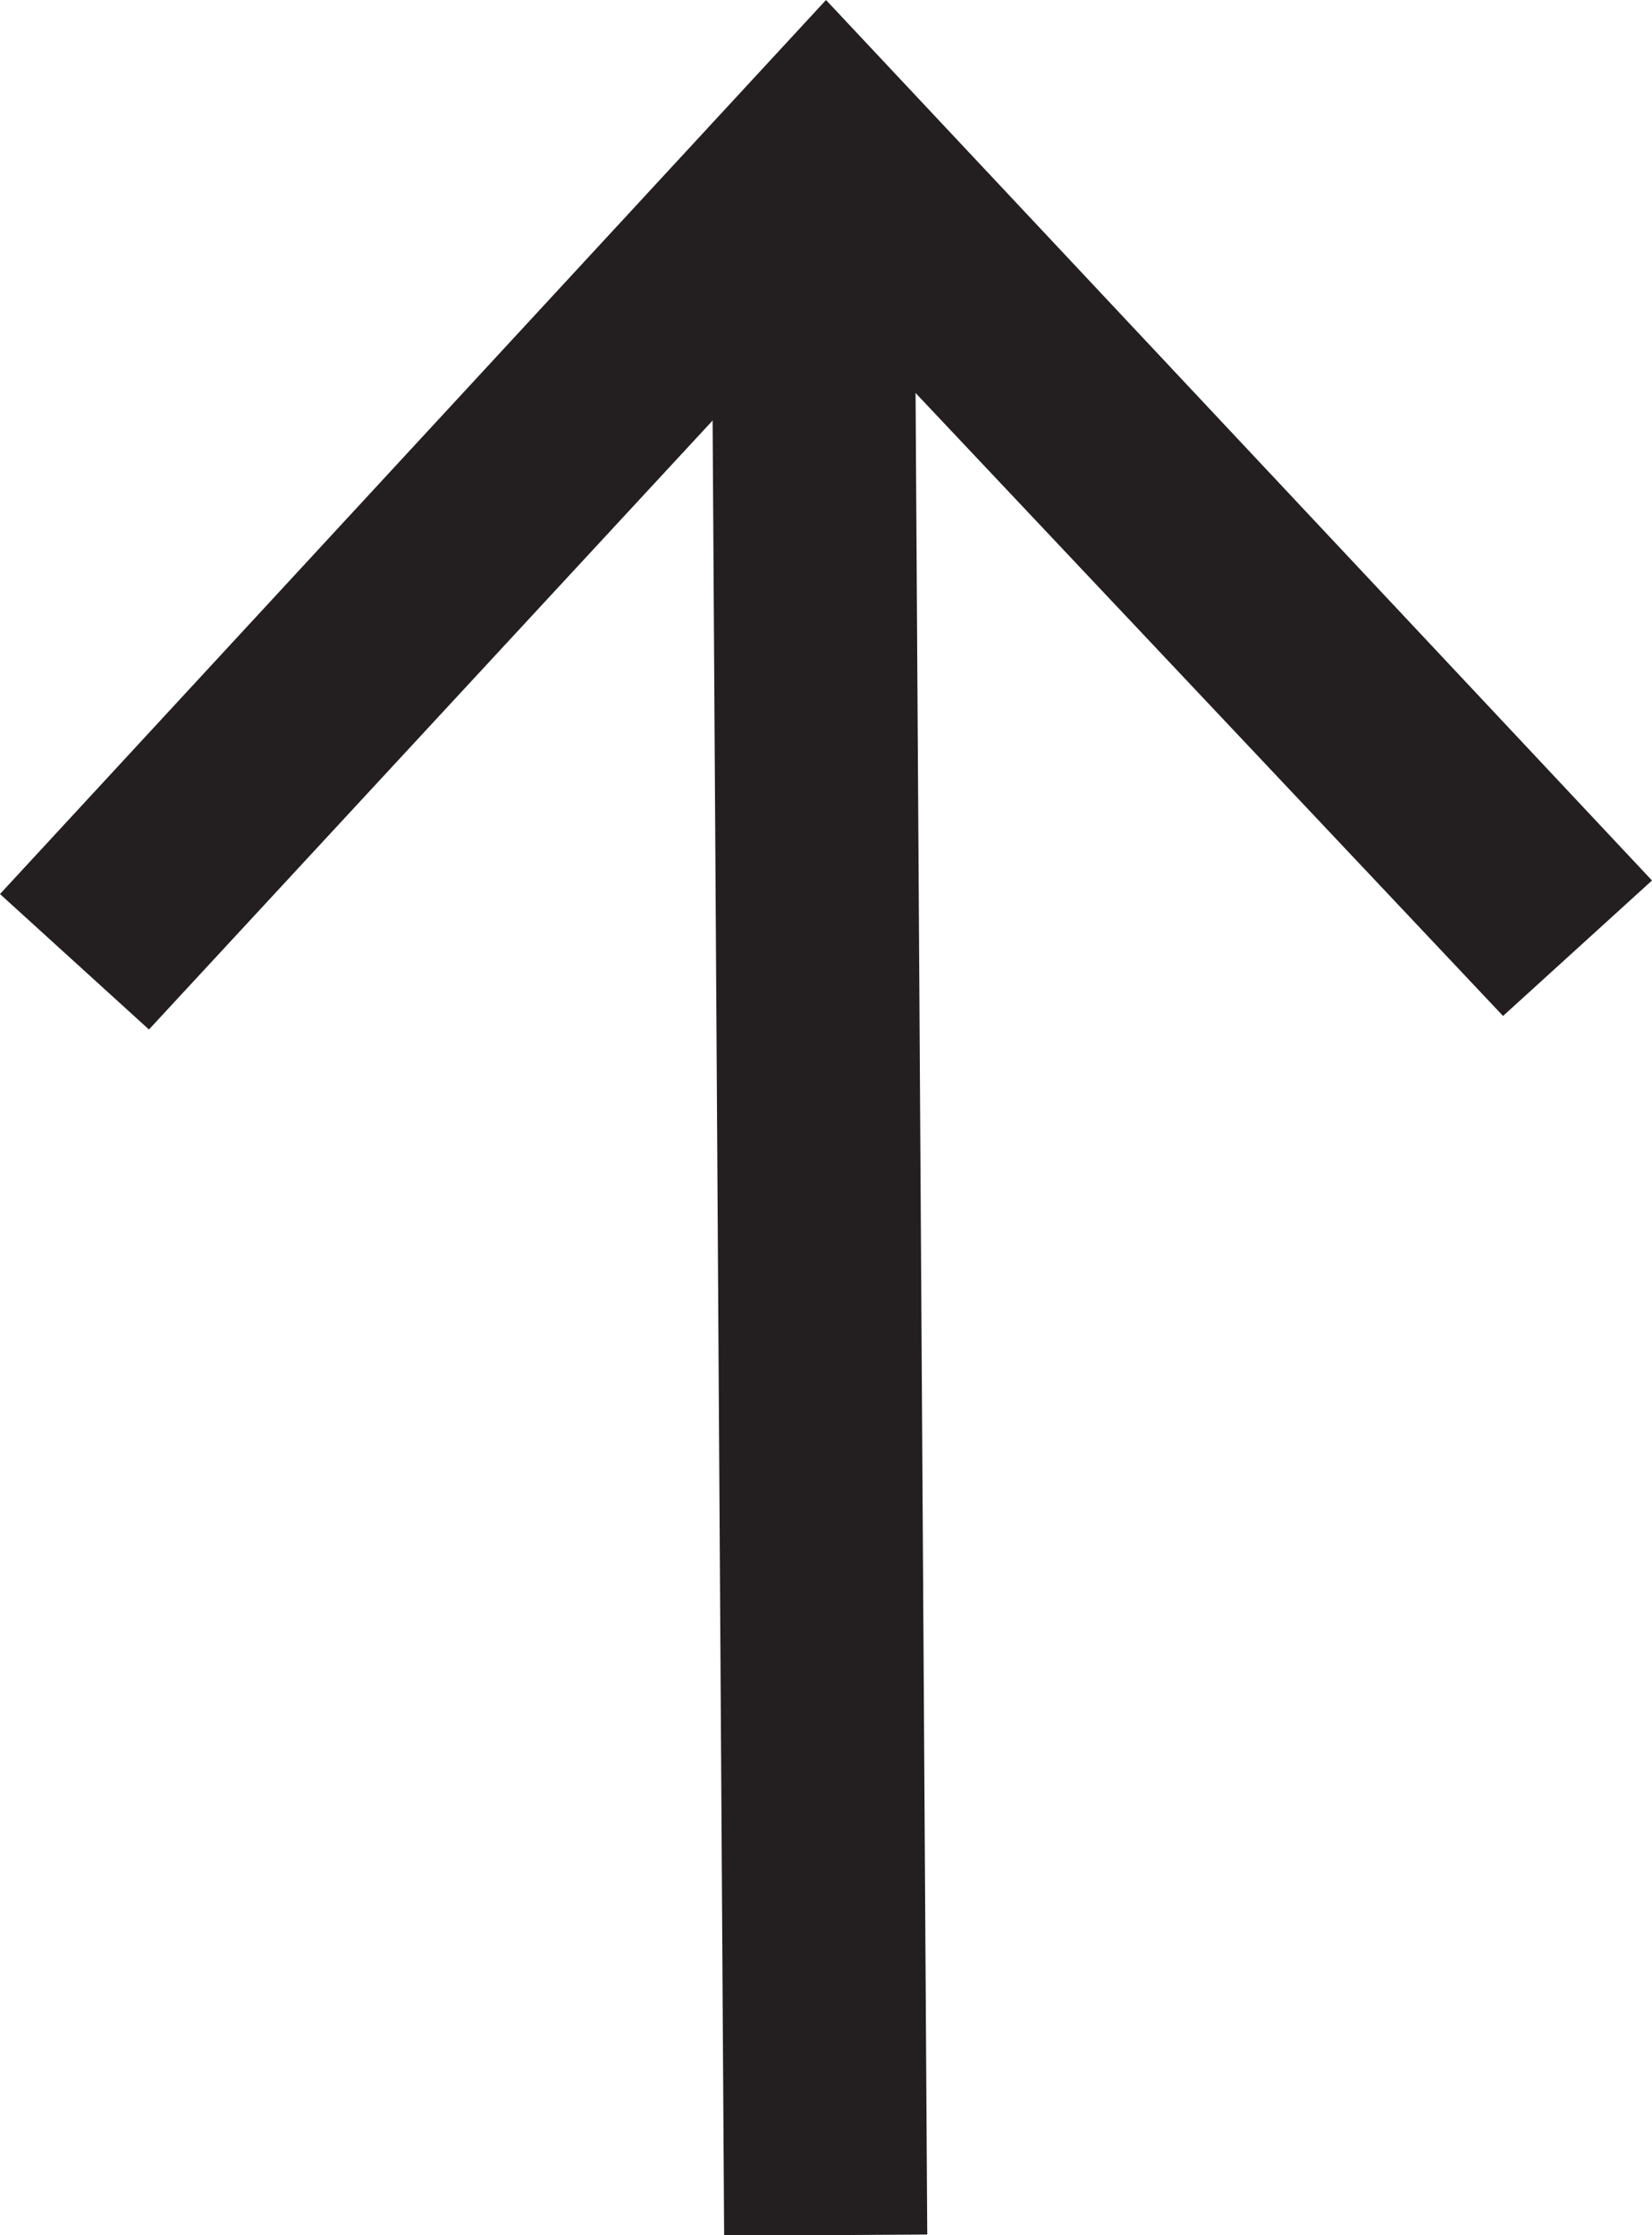 <svg version="1.1" id="Layer_1" xmlns="http://www.w3.org/2000/svg" xmlns:xlink="http://www.w3.org/1999/xlink" x="0px" y="0px"
	 viewBox="0 0 12.2 16.5" style="enable-background:new 0 0 12.2 16.5;" xml:space="preserve">
<style type="text/css">
	.st0{fill:#231F20;}
</style>
<g>

		<rect x="5.3" y="1.5" transform="matrix(1 -6.352548e-03 6.352548e-03 1 -5.704984e-02 3.893214e-02)" class="st0" width="1.5" height="15"/>
	<g>
		<polygon class="st0" points="12.2,6.5 11.1,7.5 6.1,2.2 1.1,7.6 0,6.6 6.1,0 		"/>
	</g>
</g>
</svg>
